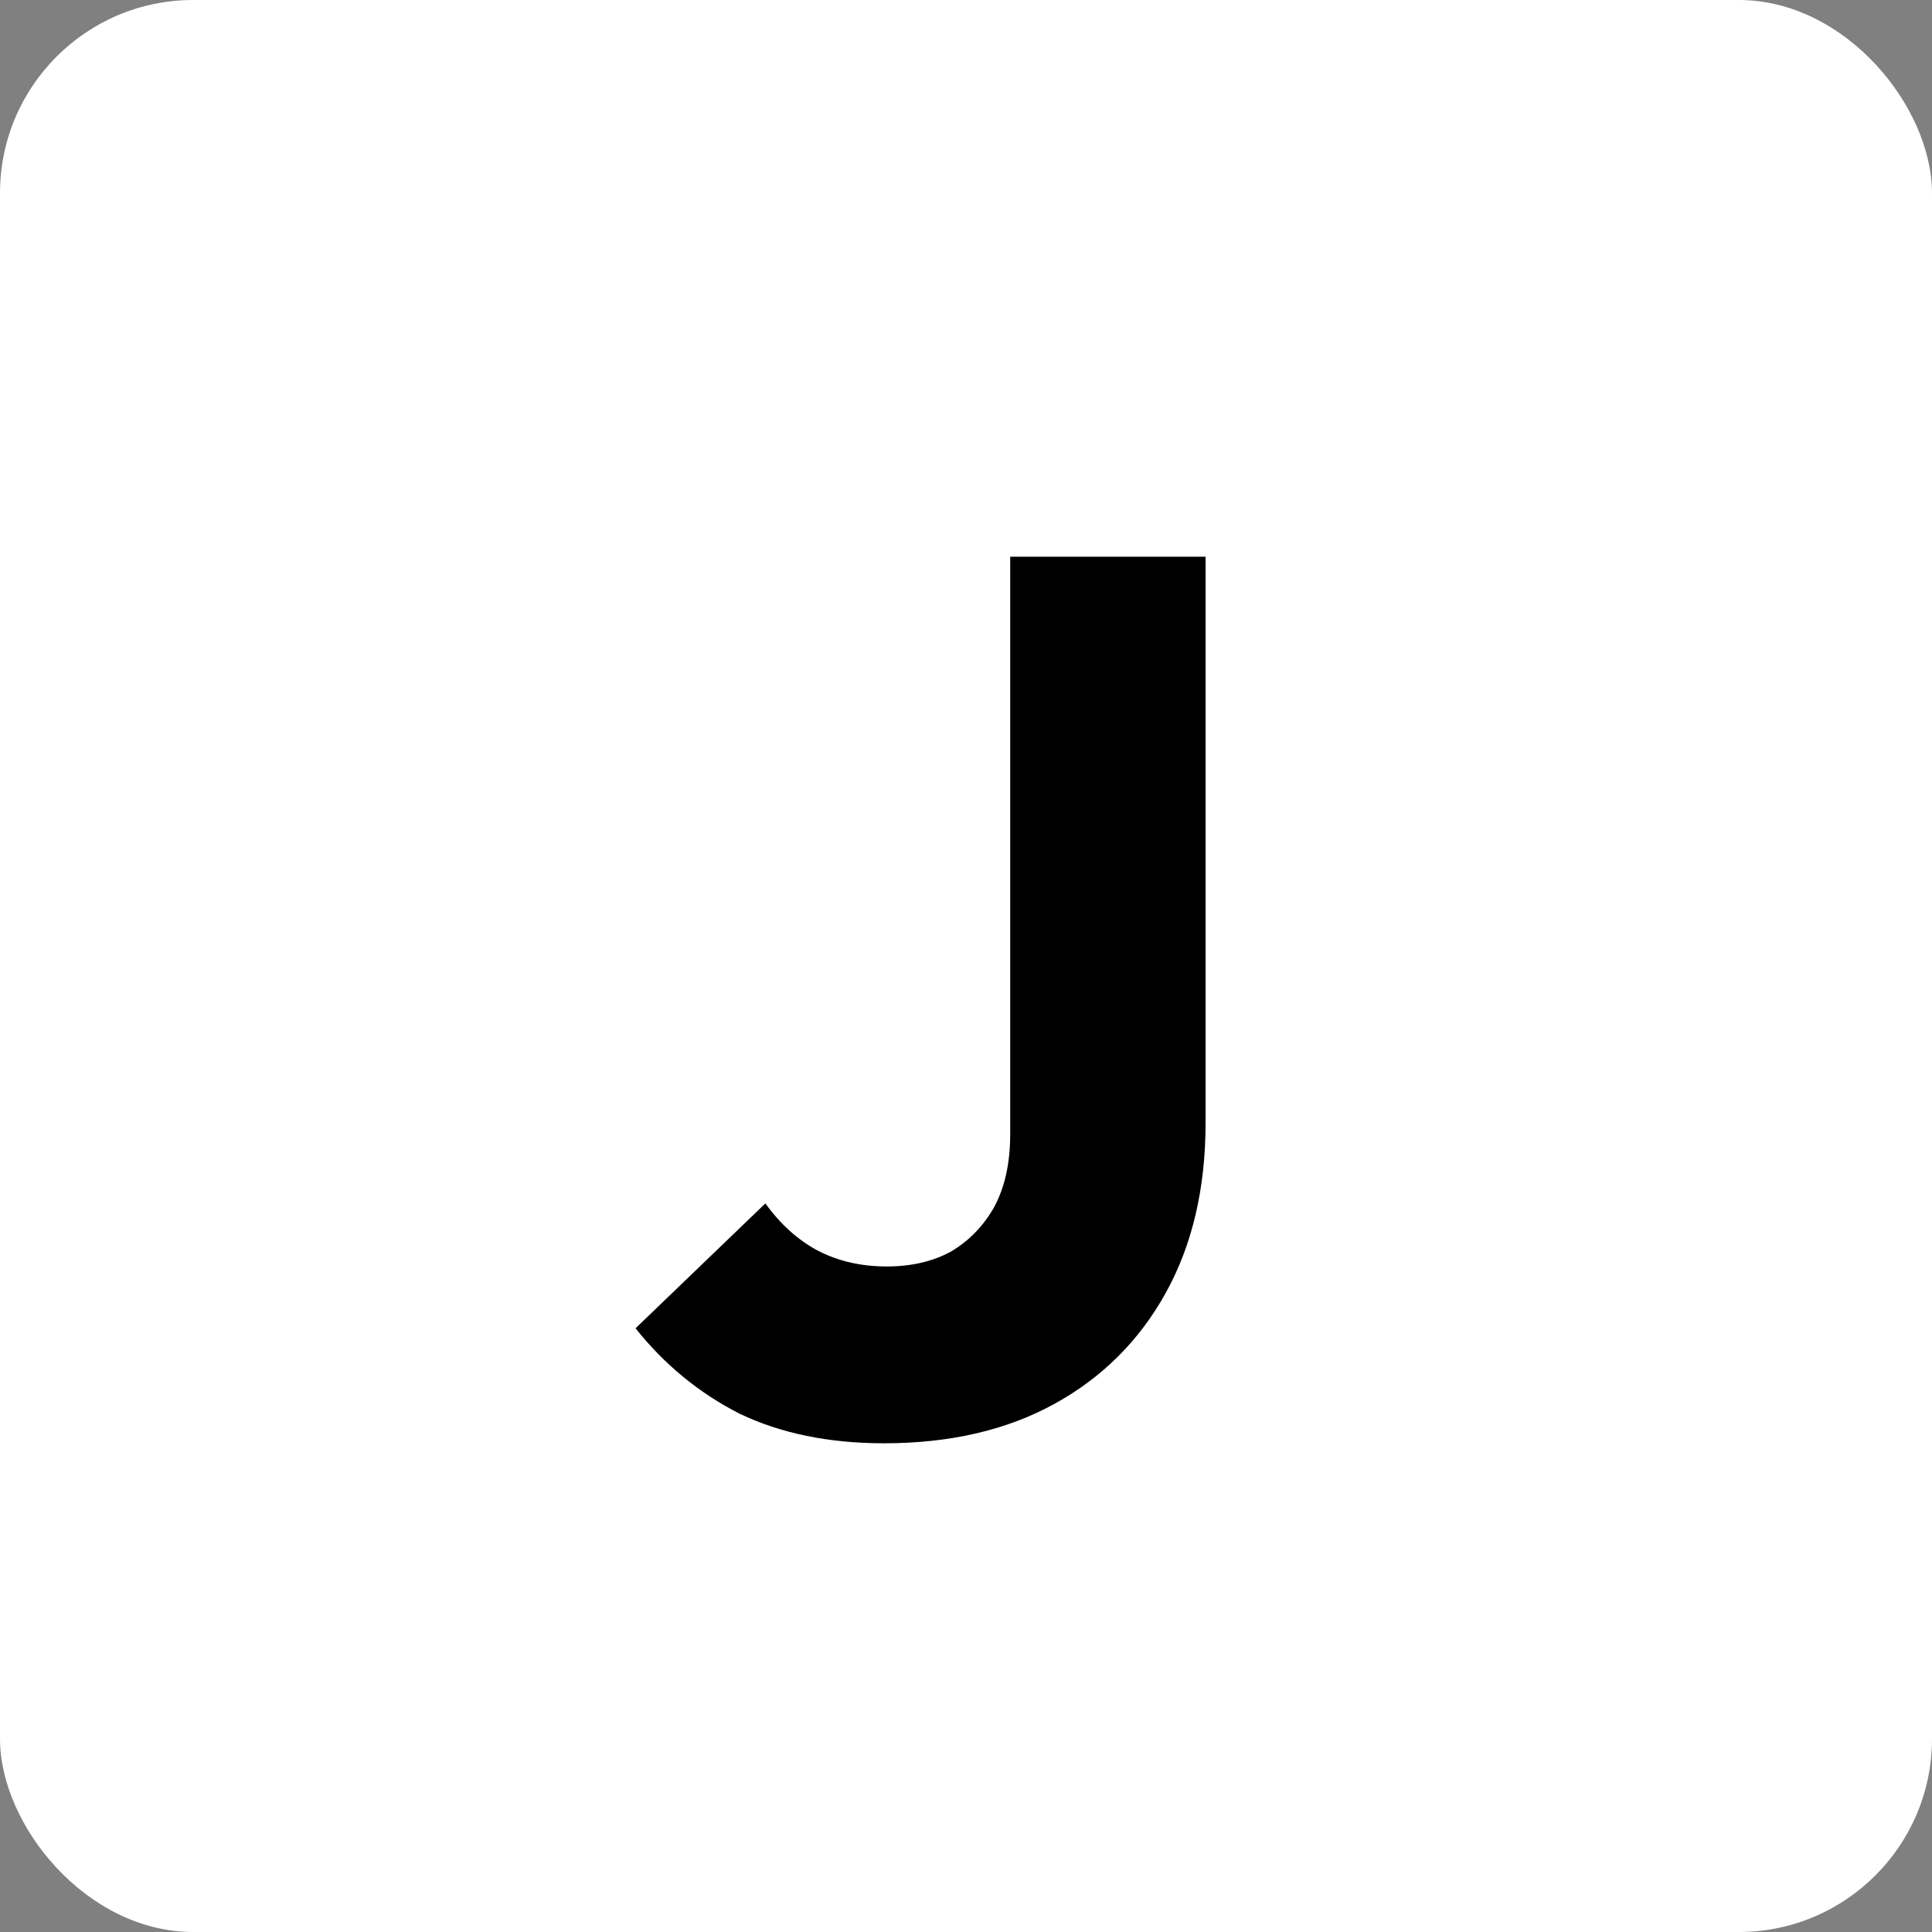 <svg width="100" height="100" viewBox="0 0 100 100" fill="none" xmlns="http://www.w3.org/2000/svg">
<rect x="0" y="0" width="100" height="100" fill="#808080" stroke="none"/>
<rect width="100" height="100" rx="10" fill="white"/>
<path d="M45.76 74.704C42.901 74.704 40.405 74.192 38.272 73.168C36.181 72.101 34.389 70.629 32.896 68.752L39.616 62.288C40.384 63.355 41.28 64.165 42.304 64.72C43.371 65.275 44.565 65.552 45.888 65.552C47.168 65.552 48.277 65.296 49.216 64.784C50.155 64.229 50.901 63.461 51.456 62.48C52.011 61.456 52.288 60.197 52.288 58.704V28.816H62.4V58.128C62.4 61.499 61.717 64.421 60.352 66.896C58.987 69.371 57.067 71.291 54.592 72.656C52.117 74.021 49.173 74.704 45.76 74.704Z" fill="black"/>
</svg>
